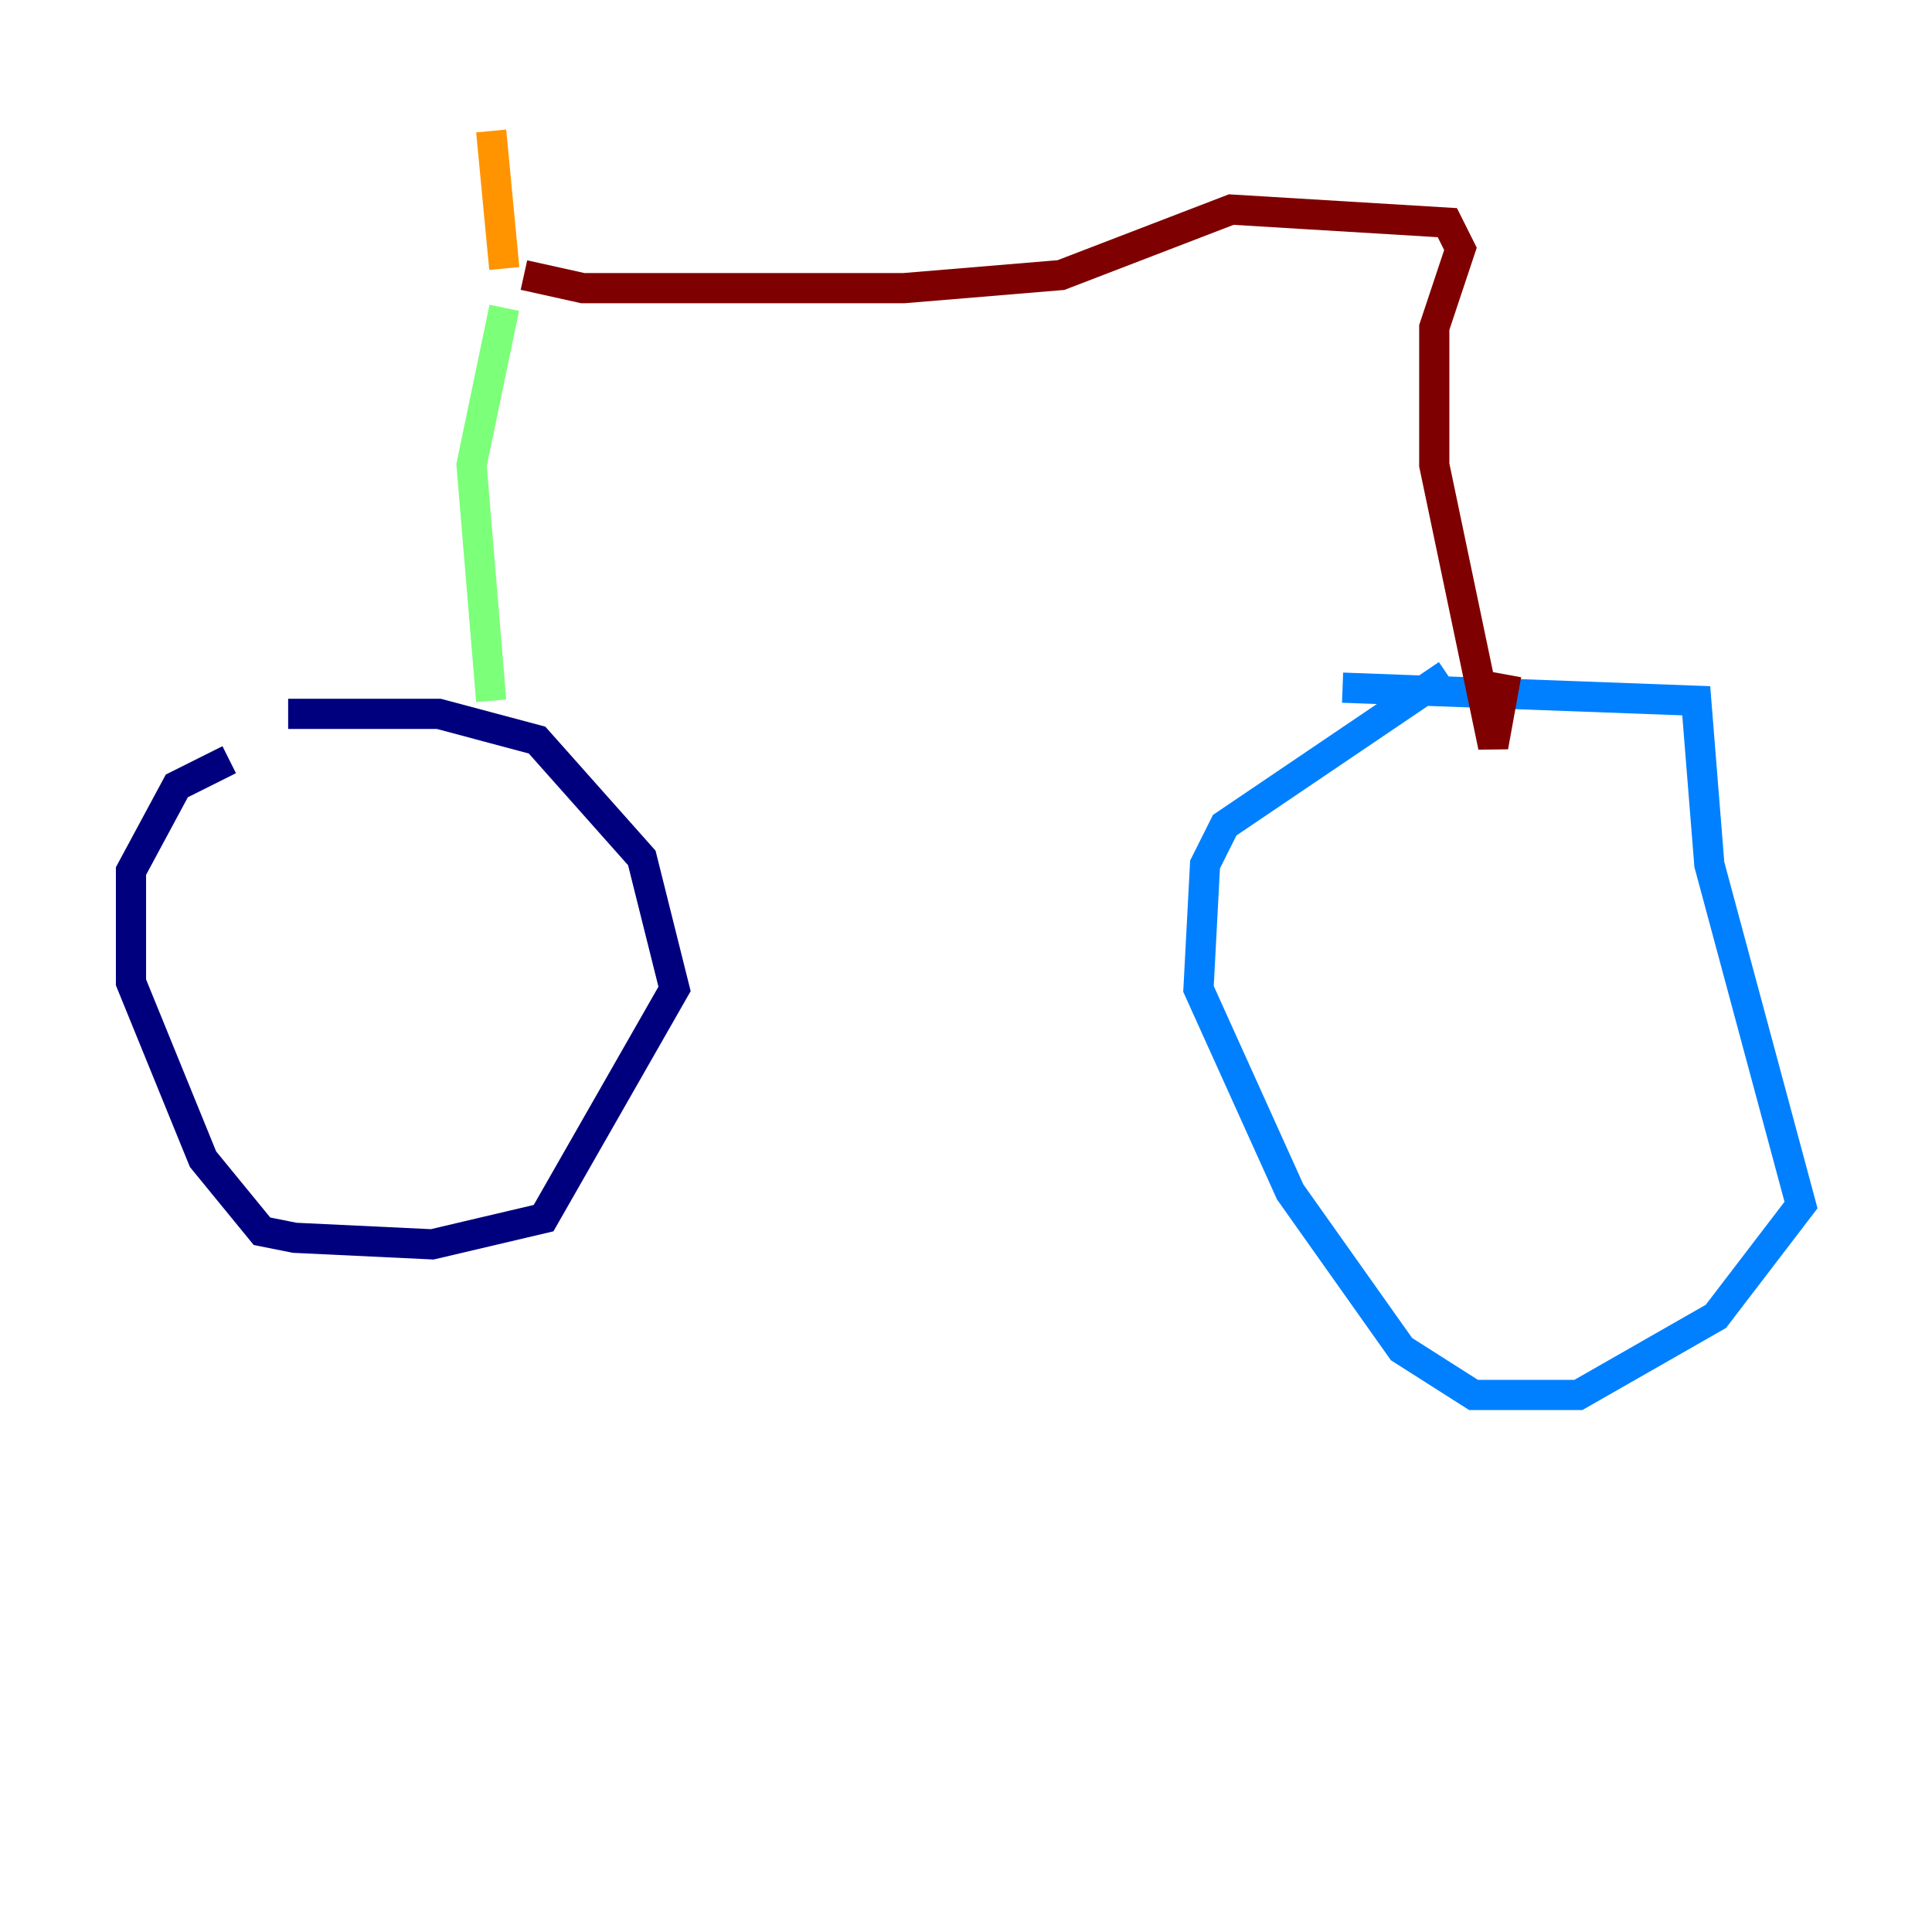 <?xml version="1.0" encoding="utf-8" ?>
<svg baseProfile="tiny" height="128" version="1.2" viewBox="0,0,128,128" width="128" xmlns="http://www.w3.org/2000/svg" xmlns:ev="http://www.w3.org/2001/xml-events" xmlns:xlink="http://www.w3.org/1999/xlink"><defs /><polyline fill="none" points="15.186,50.332 11.715,52.068 8.678,57.709 8.678,65.085 13.451,76.8 17.356,81.573 19.525,82.007 28.637,82.441 36.014,80.705 44.691,65.519 42.522,56.841 35.58,49.031 29.071,47.295 19.091,47.295" stroke="#00007f" stroke-width="2" /><polyline fill="none" points="95.891,44.691 81.139,54.671 79.837,57.275 79.403,65.519 85.478,78.969 92.854,89.383 97.627,92.42 104.57,92.42 113.681,87.214 119.322,79.837 113.248,57.275 112.38,46.427 88.949,45.559" stroke="#0080ff" stroke-width="2" /><polyline fill="none" points="32.542,46.427 31.241,30.807 33.41,20.393" stroke="#7cff79" stroke-width="2" /><polyline fill="none" points="33.41,17.79 32.542,8.678" stroke="#ff9400" stroke-width="2" /><polyline fill="none" points="34.712,18.224 38.617,19.091 59.878,19.091 70.291,18.224 81.573,13.885 95.891,14.752 96.759,16.488 95.024,21.695 95.024,30.807 98.929,49.464 99.797,44.691" stroke="#7f0000" stroke-width="2" /></svg>